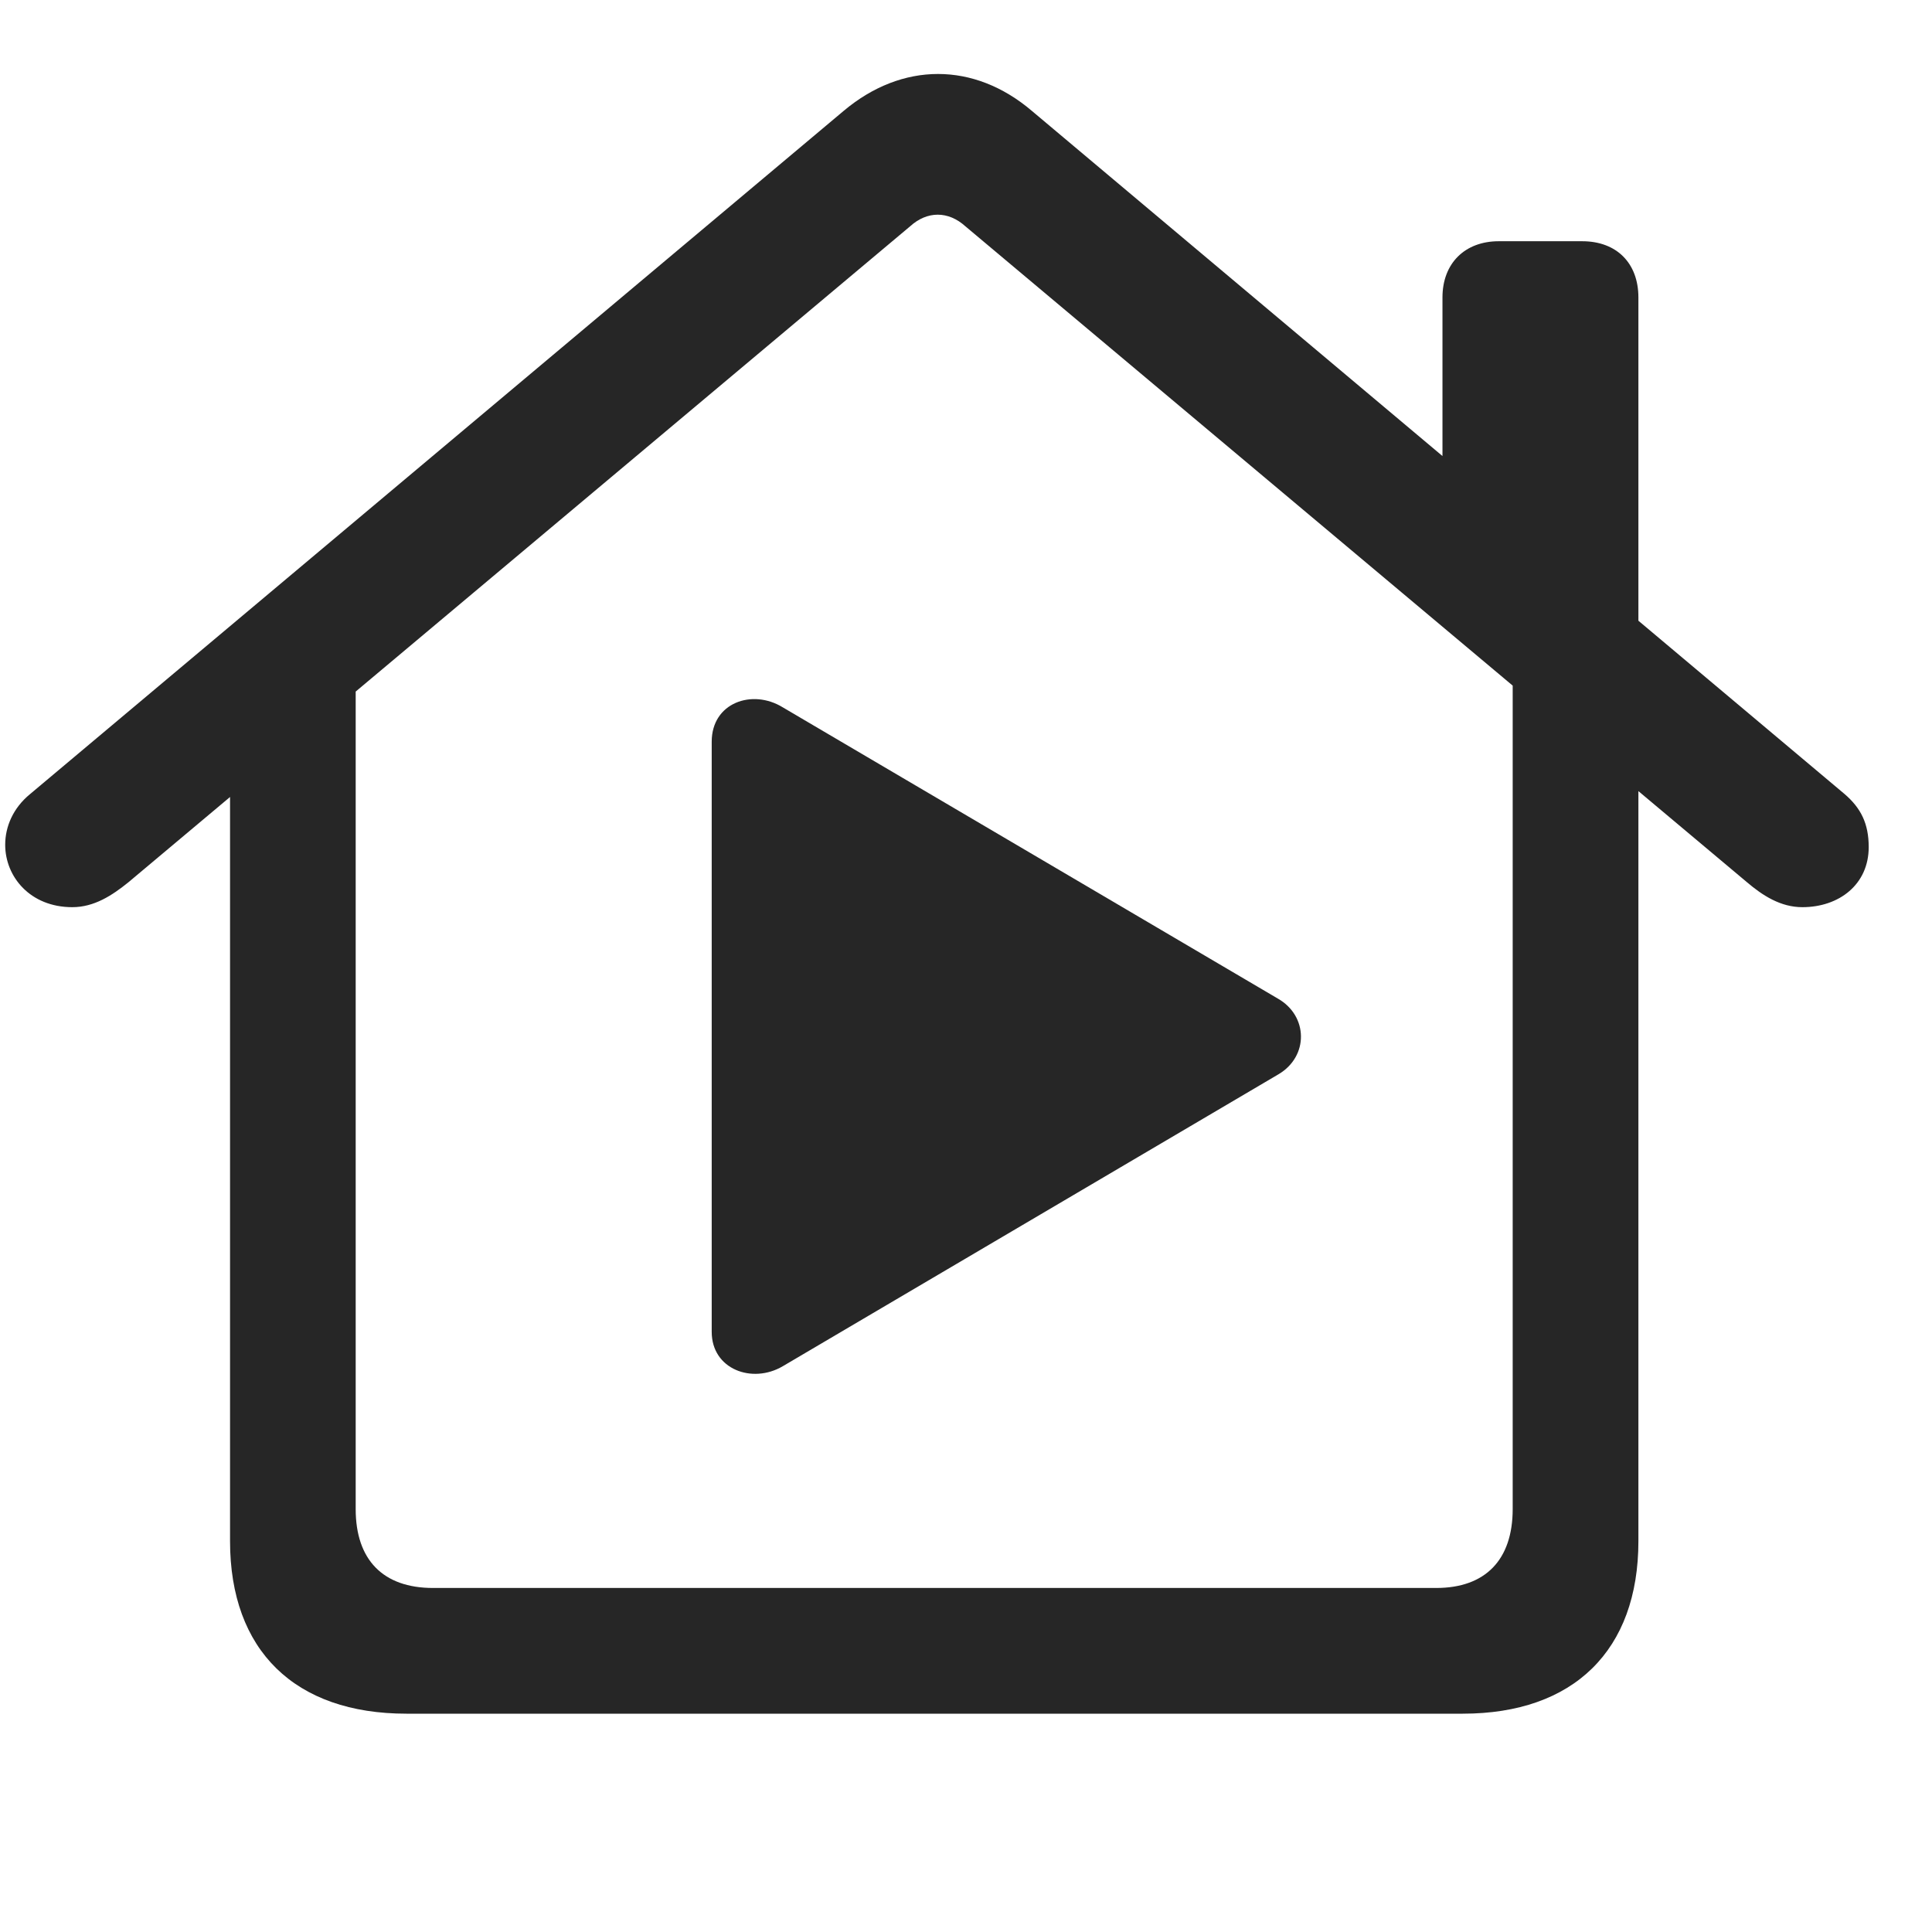 <svg width="29" height="29" viewBox="0 0 29 29" fill="currentColor" xmlns="http://www.w3.org/2000/svg">
<g clip-path="url(#clip0_2207_34923)">
<path d="M6.101 25.723H21.956C23.621 25.723 24.593 24.773 24.593 23.133V10.184L22.706 8.895V22.652C22.706 23.414 22.296 23.836 21.558 23.836H6.5C5.75 23.836 5.339 23.414 5.339 22.652V8.906L3.453 10.184V23.133C3.453 24.773 4.425 25.723 6.101 25.723ZM0.078 12.68C0.078 13.16 0.453 13.617 1.085 13.617C1.414 13.617 1.683 13.441 1.929 13.242L13.66 3.398C13.917 3.164 14.234 3.164 14.492 3.398L26.222 13.242C26.456 13.441 26.726 13.617 27.054 13.617C27.605 13.617 28.05 13.277 28.05 12.715C28.05 12.363 27.933 12.129 27.687 11.918L15.488 1.664C14.621 0.926 13.542 0.926 12.664 1.664L0.453 11.918C0.195 12.129 0.078 12.41 0.078 12.68ZM21.652 7.395L24.593 9.879V4.465C24.593 3.949 24.265 3.621 23.75 3.621H22.496C21.992 3.621 21.652 3.949 21.652 4.465V7.395Z" fill="currentColor" fill-opacity="0.85"/>
<path d="M10.683 19.992C10.683 20.555 11.292 20.777 11.749 20.508L19.191 16.125C19.648 15.855 19.636 15.246 19.179 14.988L11.749 10.617C11.292 10.336 10.683 10.547 10.683 11.133V19.992Z" fill="currentColor" fill-opacity="0.85"/>
</g>
<defs>
<clipPath id="clip0_2207_34923">
<rect width="27.973" height="26.596" fill="currentColor" transform="translate(0.078 1.11)"/>
</clipPath>
</defs>
</svg>
